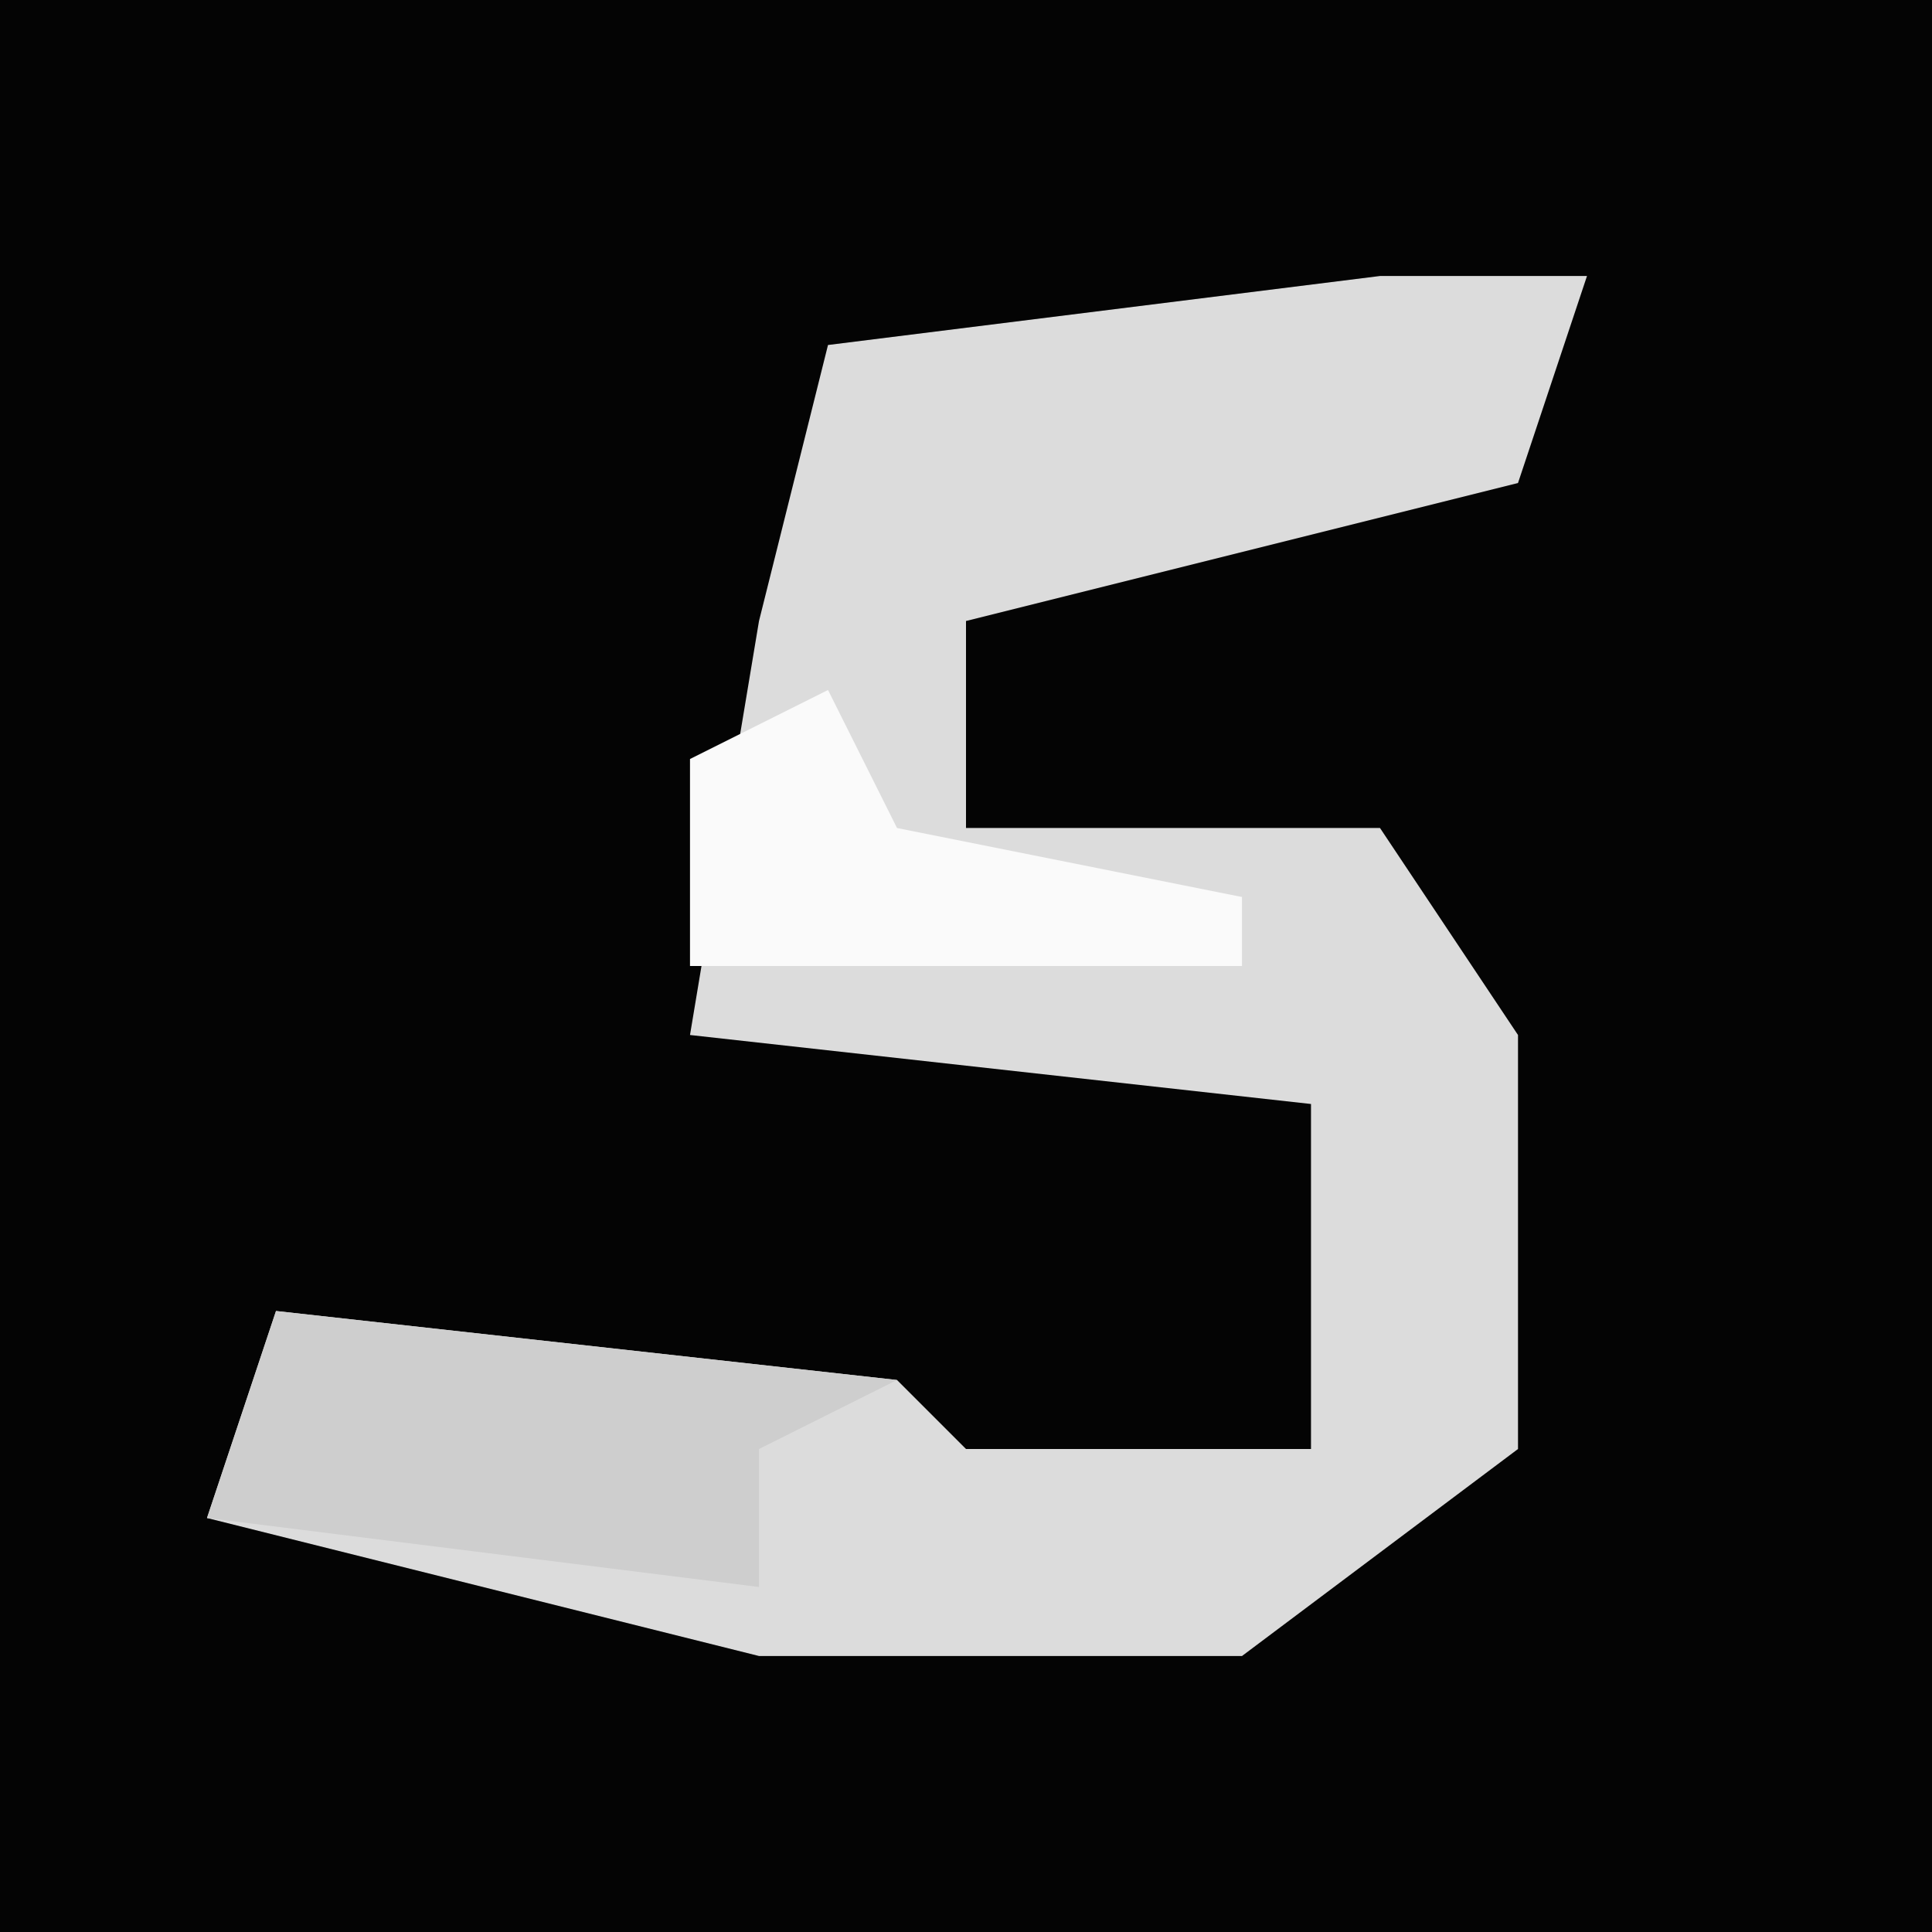 <?xml version="1.0" encoding="UTF-8"?>
<svg version="1.1" xmlns="http://www.w3.org/2000/svg" width="28" height="28">
<path d="M0,0 L28,0 L28,28 L0,28 Z " fill="#040404" transform="translate(0,0)"/>
<path d="M0,0 L3,0 L2,3 L-6,5 L-6,8 L0,8 L2,11 L2,17 L-2,20 L-9,20 L-17,18 L-16,15 L-7,16 L-6,17 L-1,17 L-1,12 L-10,11 L-9,5 L-8,1 Z " fill="#DCDCDC" transform="translate(20,4)"/>
<path d="M0,0 L9,1 L7,2 L7,4 L-1,3 Z " fill="#CECECE" transform="translate(4,19)"/>
<path d="M0,0 L1,2 L6,3 L6,4 L-2,4 L-2,1 Z " fill="#FAFAFA" transform="translate(12,10)"/>
</svg>
